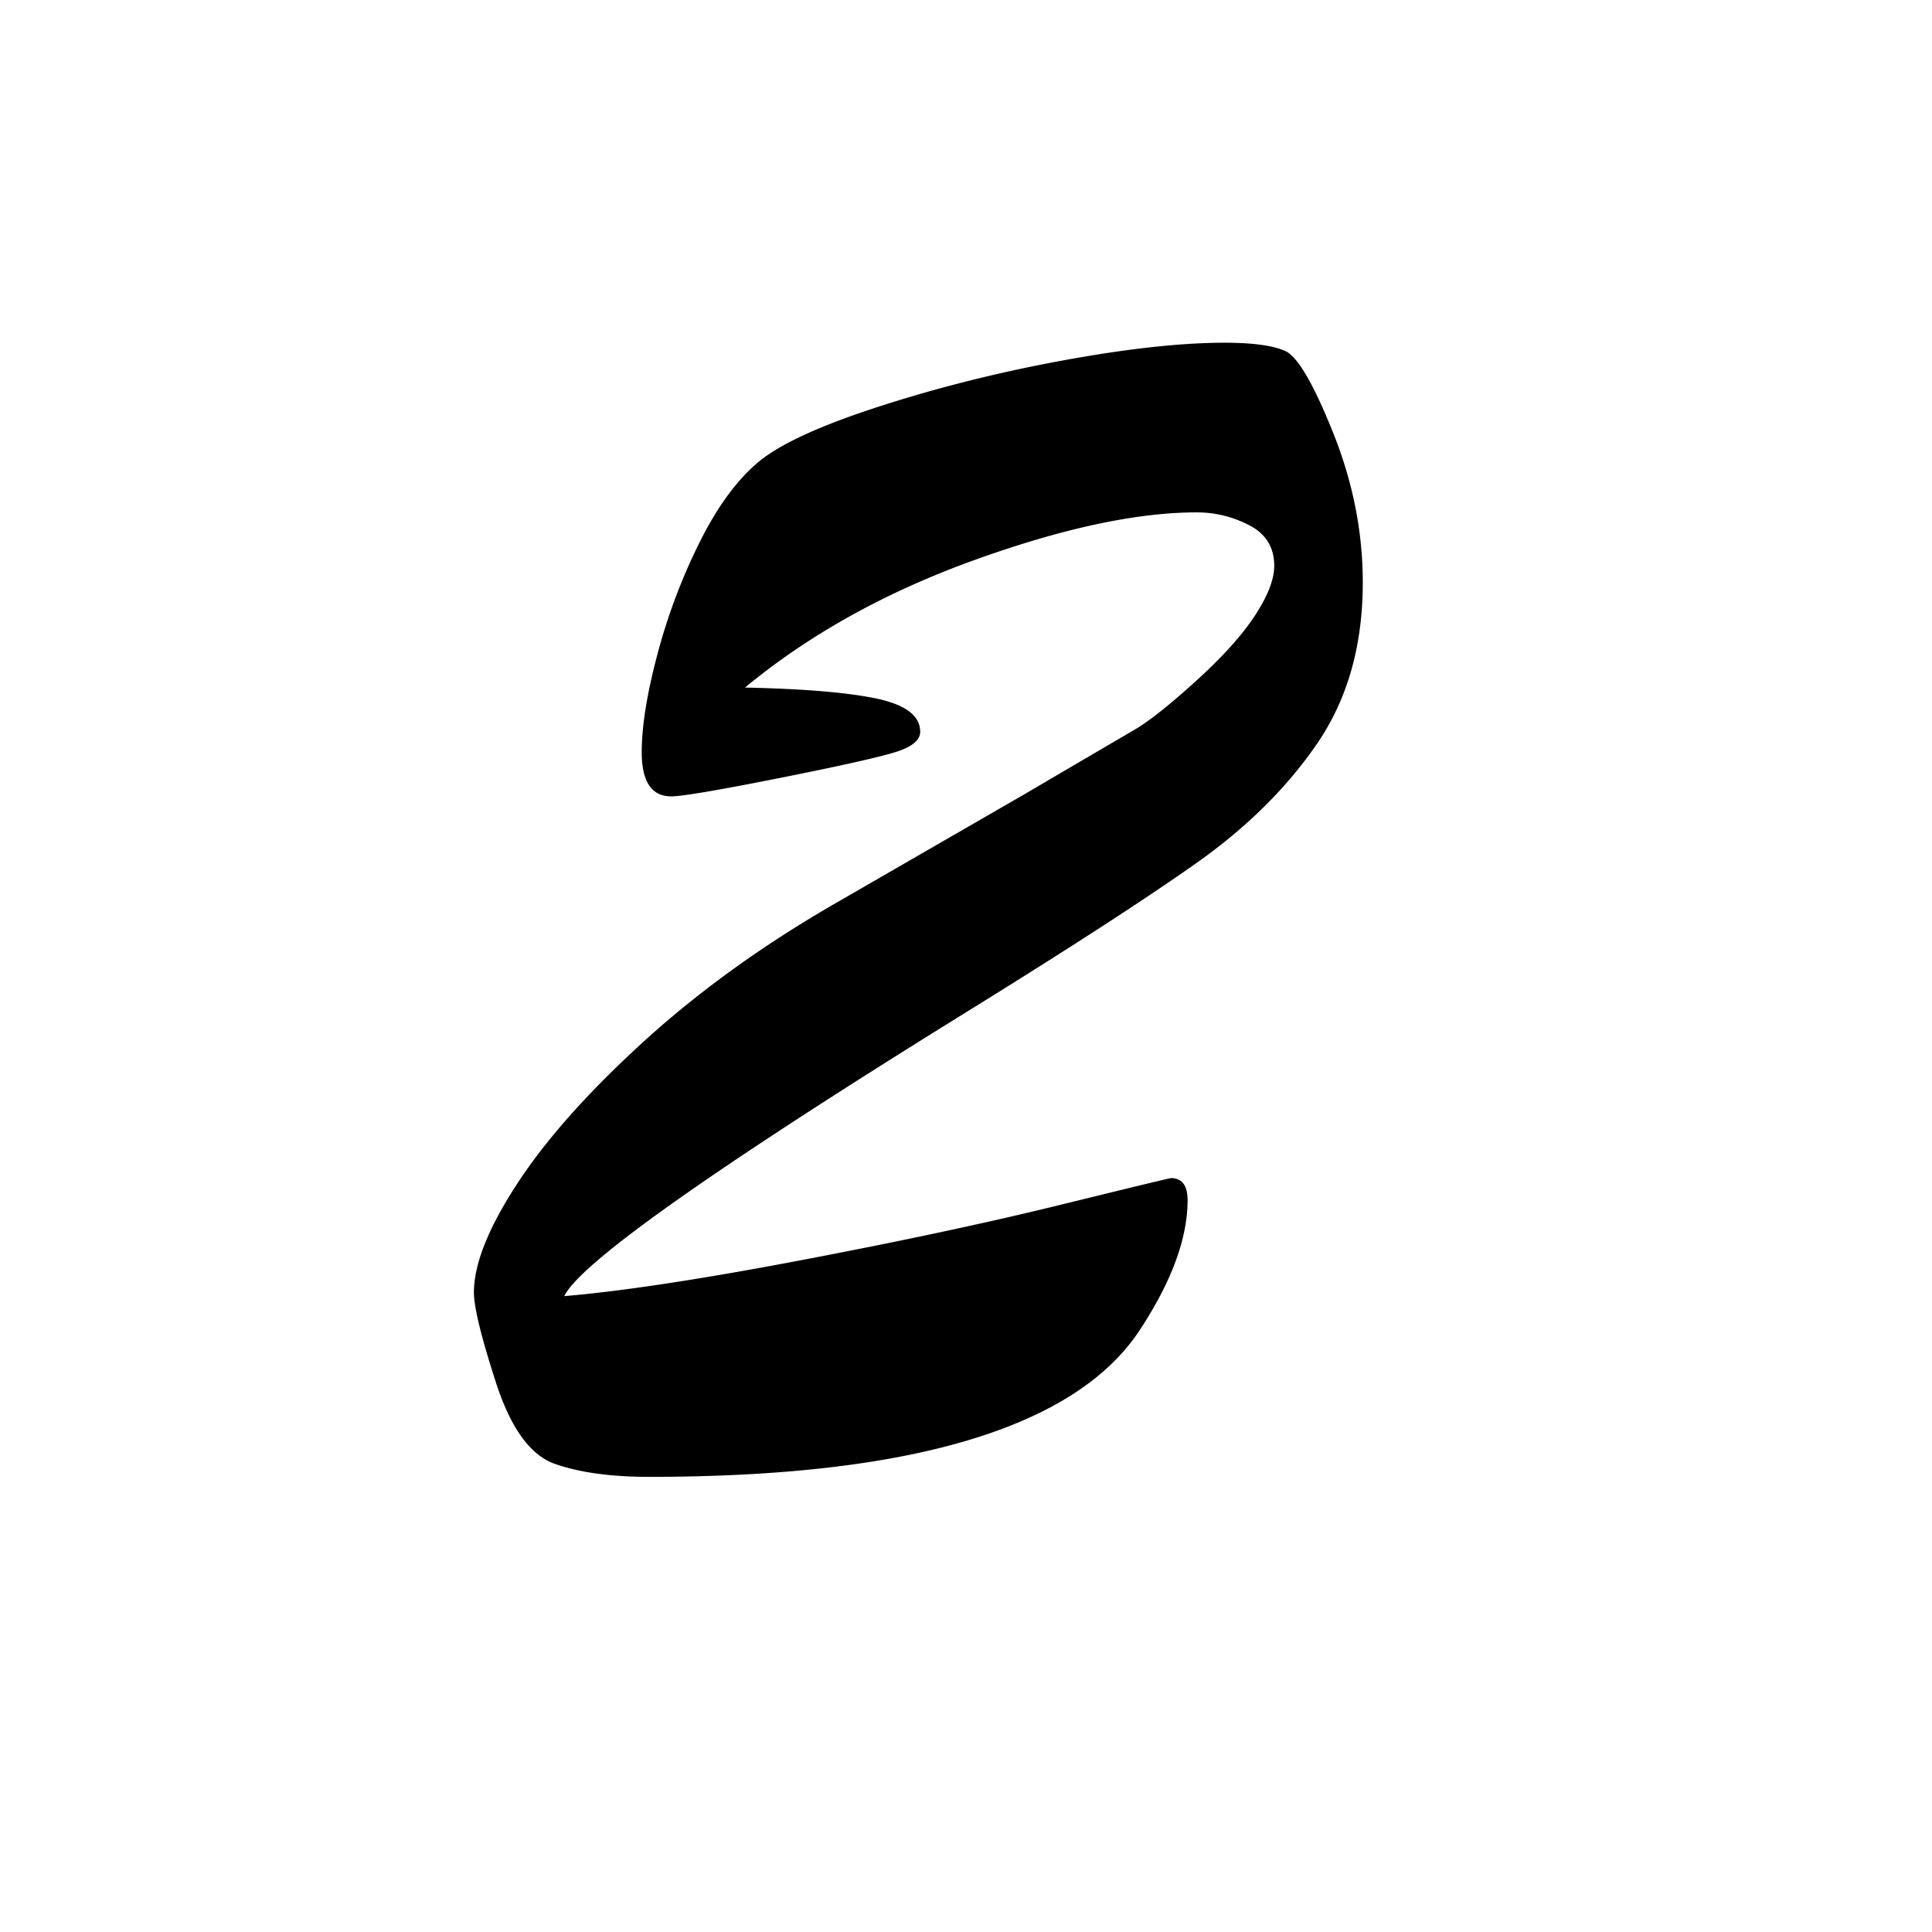 <svg  class="icon" viewBox="0 0 1024 1024" version="1.1" xmlns="http://www.w3.org/2000/svg" width="200" height="200"><path d="M394.863 364.424c31.277 0.657 54.567 2.611 69.886 5.865 15.302 3.268 22.969 9.132 22.969 17.593 0 3.909-3.421 7.177-10.263 9.774-6.842 2.611-27.367 7.331-61.577 14.172-34.21 6.842-54.247 10.263-60.111 10.263-10.431 0-15.638-7.82-15.638-23.458 0-13.683 2.763-30.942 8.309-51.803 5.528-20.846 13.027-40.716 22.48-59.622 9.439-18.892 19.868-33.064 31.277-42.517 11.393-9.439 32.743-19.212 64.021-29.323 31.277-10.094 63.853-18.235 97.74-24.434 33.874-6.185 62.219-9.285 85.035-9.285 14.983 0 25.733 1.467 32.257 4.398 6.505 2.933 14.98 17.441 25.412 43.495 10.415 26.069 15.638 52.459 15.638 79.171 0 33.232-7.986 61.577-23.947 85.035-15.975 23.458-37.31 44.64-64.021 63.532-26.727 18.906-67.442 45.297-122.177 79.17-133.584 82.759-204.614 132.928-213.076 150.521 30.621-2.596 72.481-8.948 125.597-19.06 53.102-10.094 98.873-19.868 137.326-29.322 38.44-9.439 57.989-14.172 58.646-14.172 5.864 0 8.796 3.91 8.796 11.73 0 20.204-8.476 43.174-25.414 68.908-16.953 25.748-47.083 45.129-90.411 58.155-43.342 13.043-99.864 19.547-169.582 19.547-20.205 0-36.82-2.276-49.848-6.842-13.043-4.551-23.458-18.892-31.277-43.005-7.82-24.1-11.729-40.074-11.729-47.893 0-14.983 7.652-34.21 22.969-57.668 15.302-23.458 37.63-48.534 66.953-75.26 29.322-26.711 63.196-51.146 101.651-73.306l101.651-58.644a33442.938 33442.938 0 0 1 56.69-33.232c7.818-4.551 18.724-13.196 32.743-25.901 14.005-12.707 24.436-24.268 31.277-34.698 6.842-10.415 10.263-19.212 10.263-26.39 0-9.774-4.398-16.937-13.195-21.503-8.796-4.551-18.083-6.842-27.856-6.842-31.935 0-71.351 8.476-118.267 25.414-46.914 16.949-87.324 39.429-121.198 67.438z" ></path></svg>
